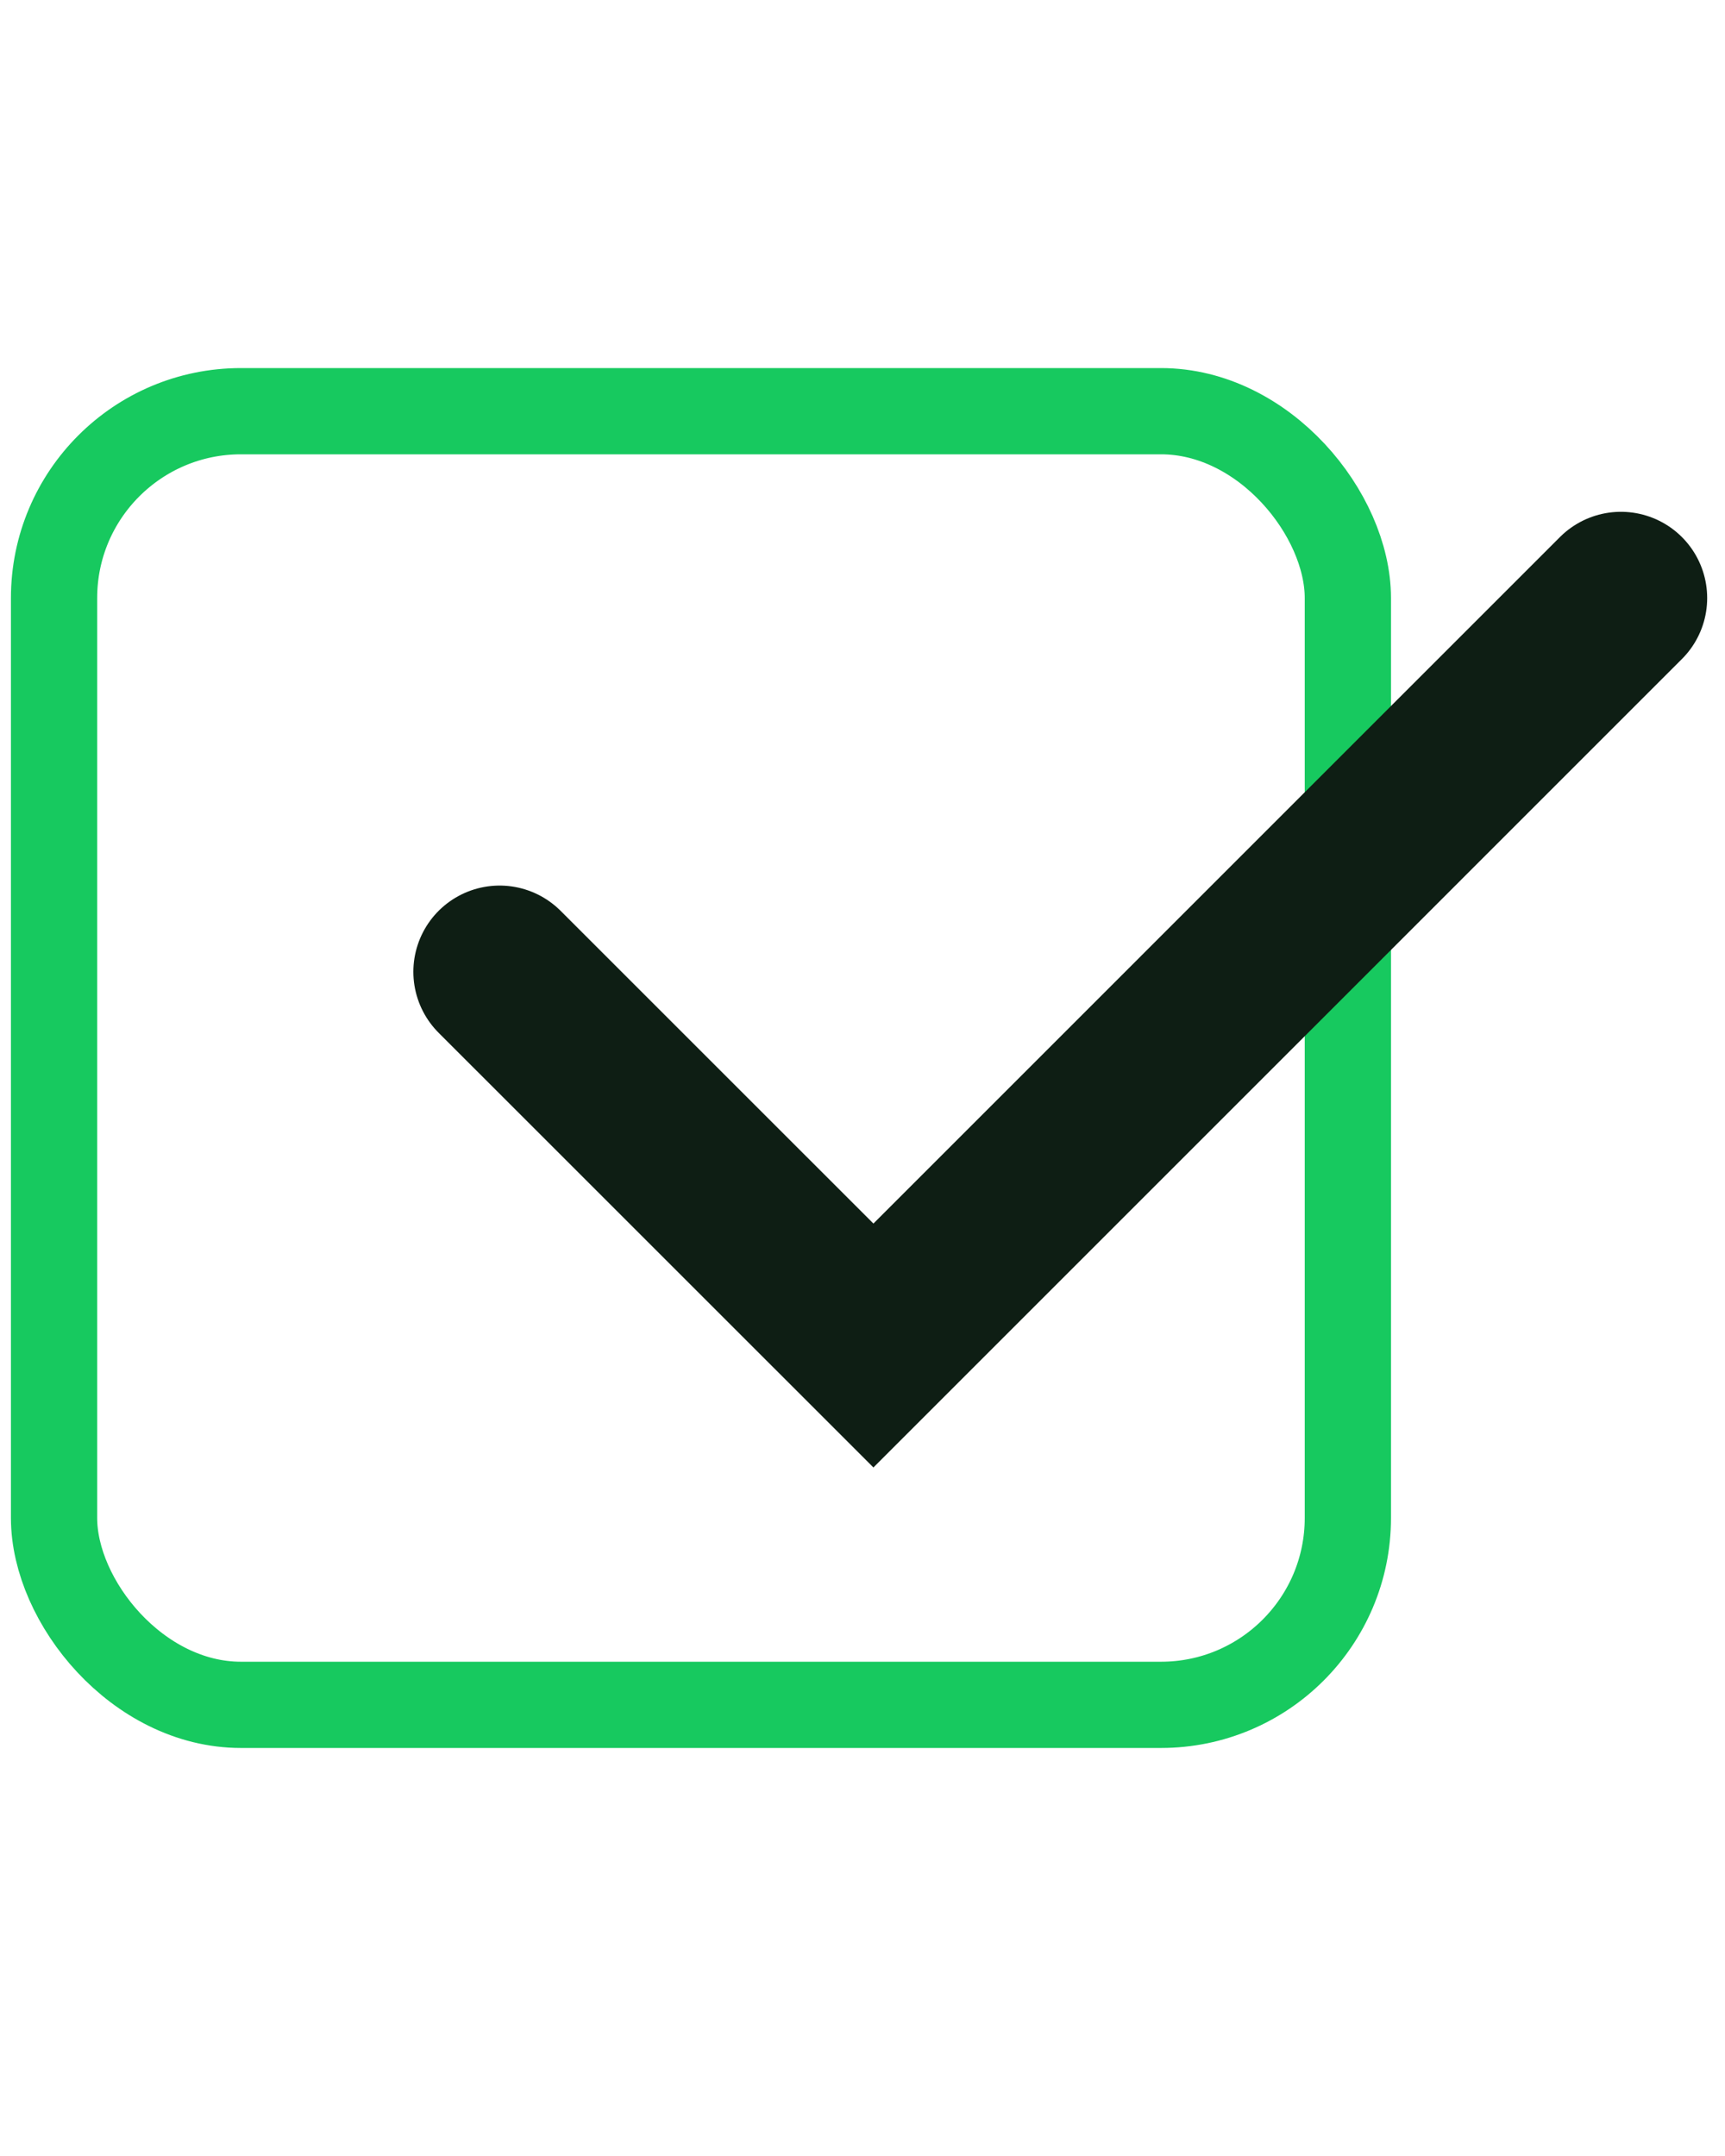 <svg width="20" height="25" viewBox="0 0 30 25" fill="none" xmlns="http://www.w3.org/2000/svg">
<rect x="0.94" y="0.902" width="22.501" height="22.501" rx="3.25" stroke="#17C95F" stroke-width="1.5"/>
<path d="M8.689 10.653L15.19 17.153L28.19 4.152" stroke="#0E1E14" stroke-width="3" stroke-linecap="round"/>
</svg>
